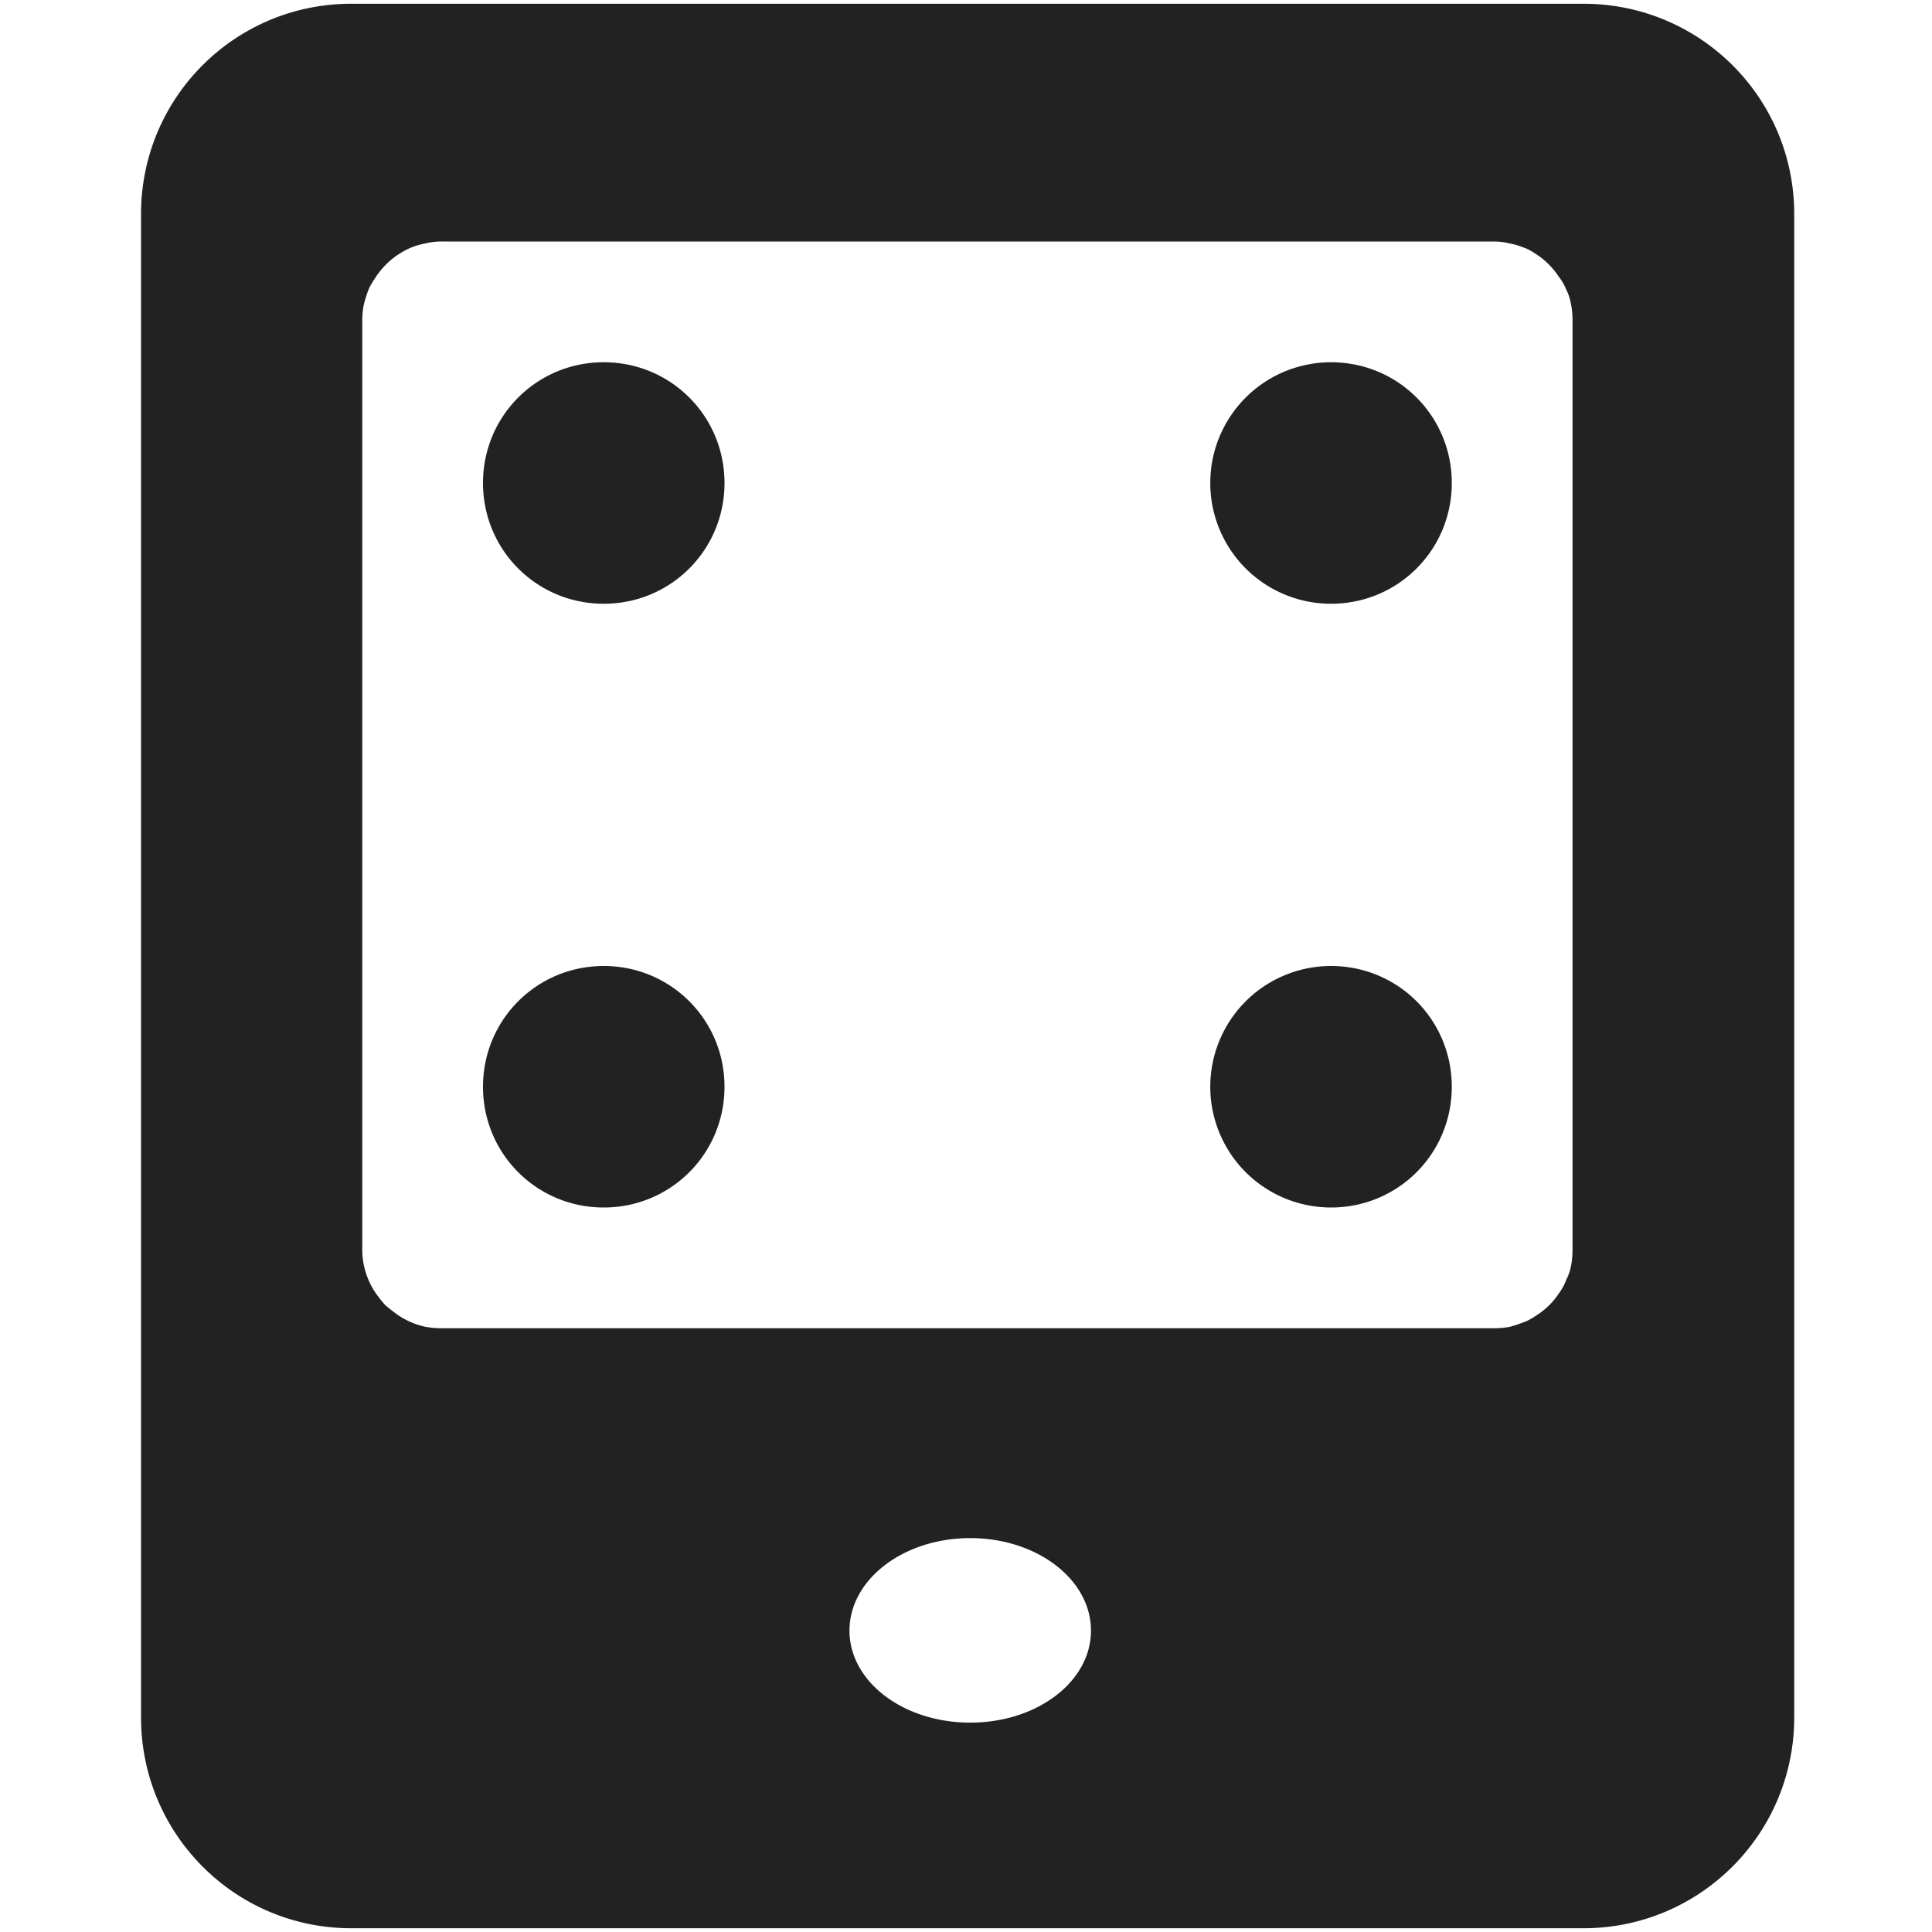 <svg xmlns="http://www.w3.org/2000/svg" width="16" height="16"><path fill="#222" d="M2.91.031c-.965 0-1.742.778-1.742 1.742v12.45c0 .964.777 1.746 1.742 1.746h10.203c.965 0 1.746-.781 1.746-1.746V1.773c0-.964-.78-1.742-1.746-1.742zM3.66 2h8.703c.047 0 .094.004.137.016.043.007.082.02.121.035.043.015.078.039.113.062a.64.64 0 0 1 .176.18c.028.035.047.07.063.11.02.038.03.077.039.124a.73.73 0 0 1 .011.133v7.68a.775.775 0 0 1-.011.137.44.44 0 0 1-.04.12.462.462 0 0 1-.062.114.612.612 0 0 1-.176.176c-.035.023-.07.047-.113.062a1.072 1.072 0 0 1-.121.04.774.774 0 0 1-.137.011H3.66a.774.774 0 0 1-.137-.012.641.641 0 0 1-.234-.102 1.71 1.71 0 0 1-.098-.077.95.95 0 0 1-.078-.098A.641.641 0 0 1 3 10.34V2.66a.73.73 0 0 1 .012-.133.96.96 0 0 1 .039-.125c.015-.039.039-.074.062-.109a.659.659 0 0 1 .29-.242.618.618 0 0 1 .12-.035A.544.544 0 0 1 3.66 2zM5 3c-.555 0-1 .445-1 1s.445 1 1 1 1-.445 1-1-.445-1-1-1zm6.023 0a1 1 0 1 0 0 2c.555 0 1-.445 1-1s-.445-1-1-1zM5 8c-.555 0-1 .445-1 1s.445 1 1 1 1-.445 1-1-.445-1-1-1zm6.023 0a1 1 0 1 0 0 2c.555 0 1-.445 1-1s-.445-1-1-1zm-2.988 4.738c.555 0 1 .344 1 .766s-.445.762-1 .762c-.555 0-1-.34-1-.762s.445-.766 1-.766zm0 0"/></svg>